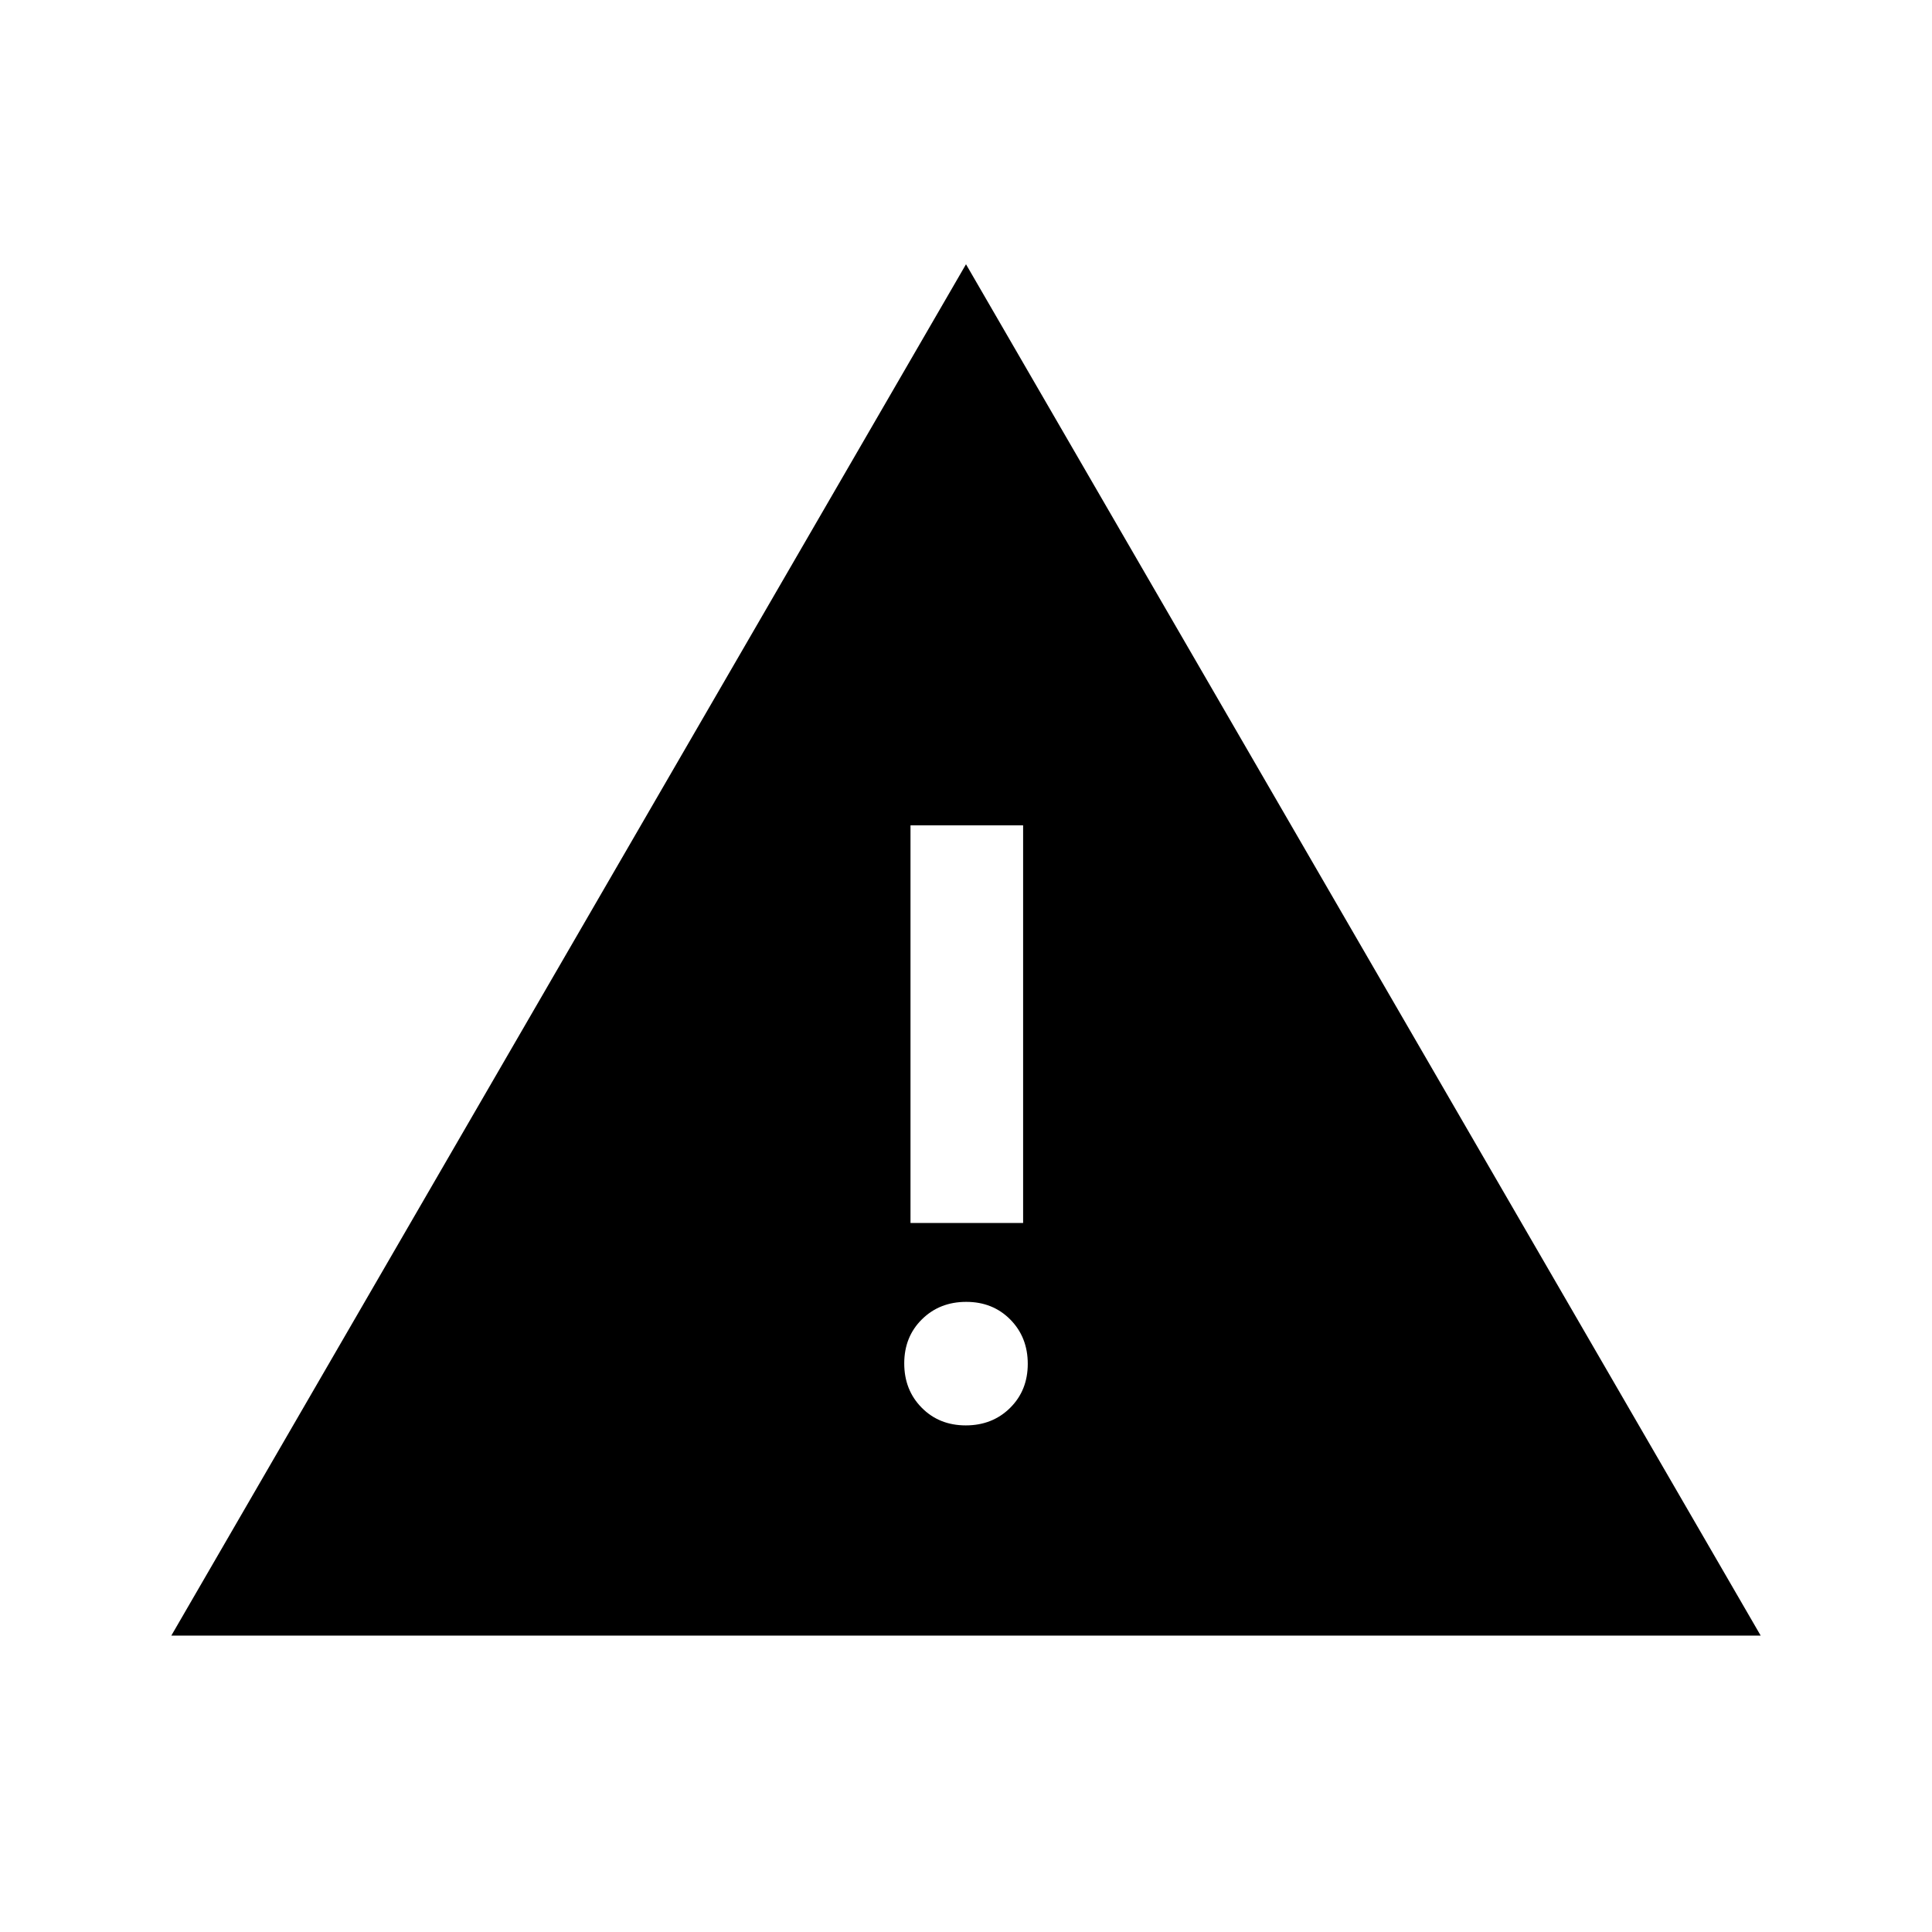 <svg xmlns="http://www.w3.org/2000/svg" height="24" viewBox="0 -960 960 960" width="24"><path d="M85.12-147.27 480-828.69l394.88 681.42H85.12Zm394.77-104.46q13.23 0 22.01-8.68 8.79-8.69 8.79-21.91t-8.68-22.01q-8.68-8.78-21.9-8.78-13.23 0-22.01 8.68-8.79 8.68-8.79 21.9 0 13.22 8.68 22.01 8.68 8.79 21.9 8.79Zm-27.47-100.58h55.96v-197.57h-55.96v197.57Z"/></svg>